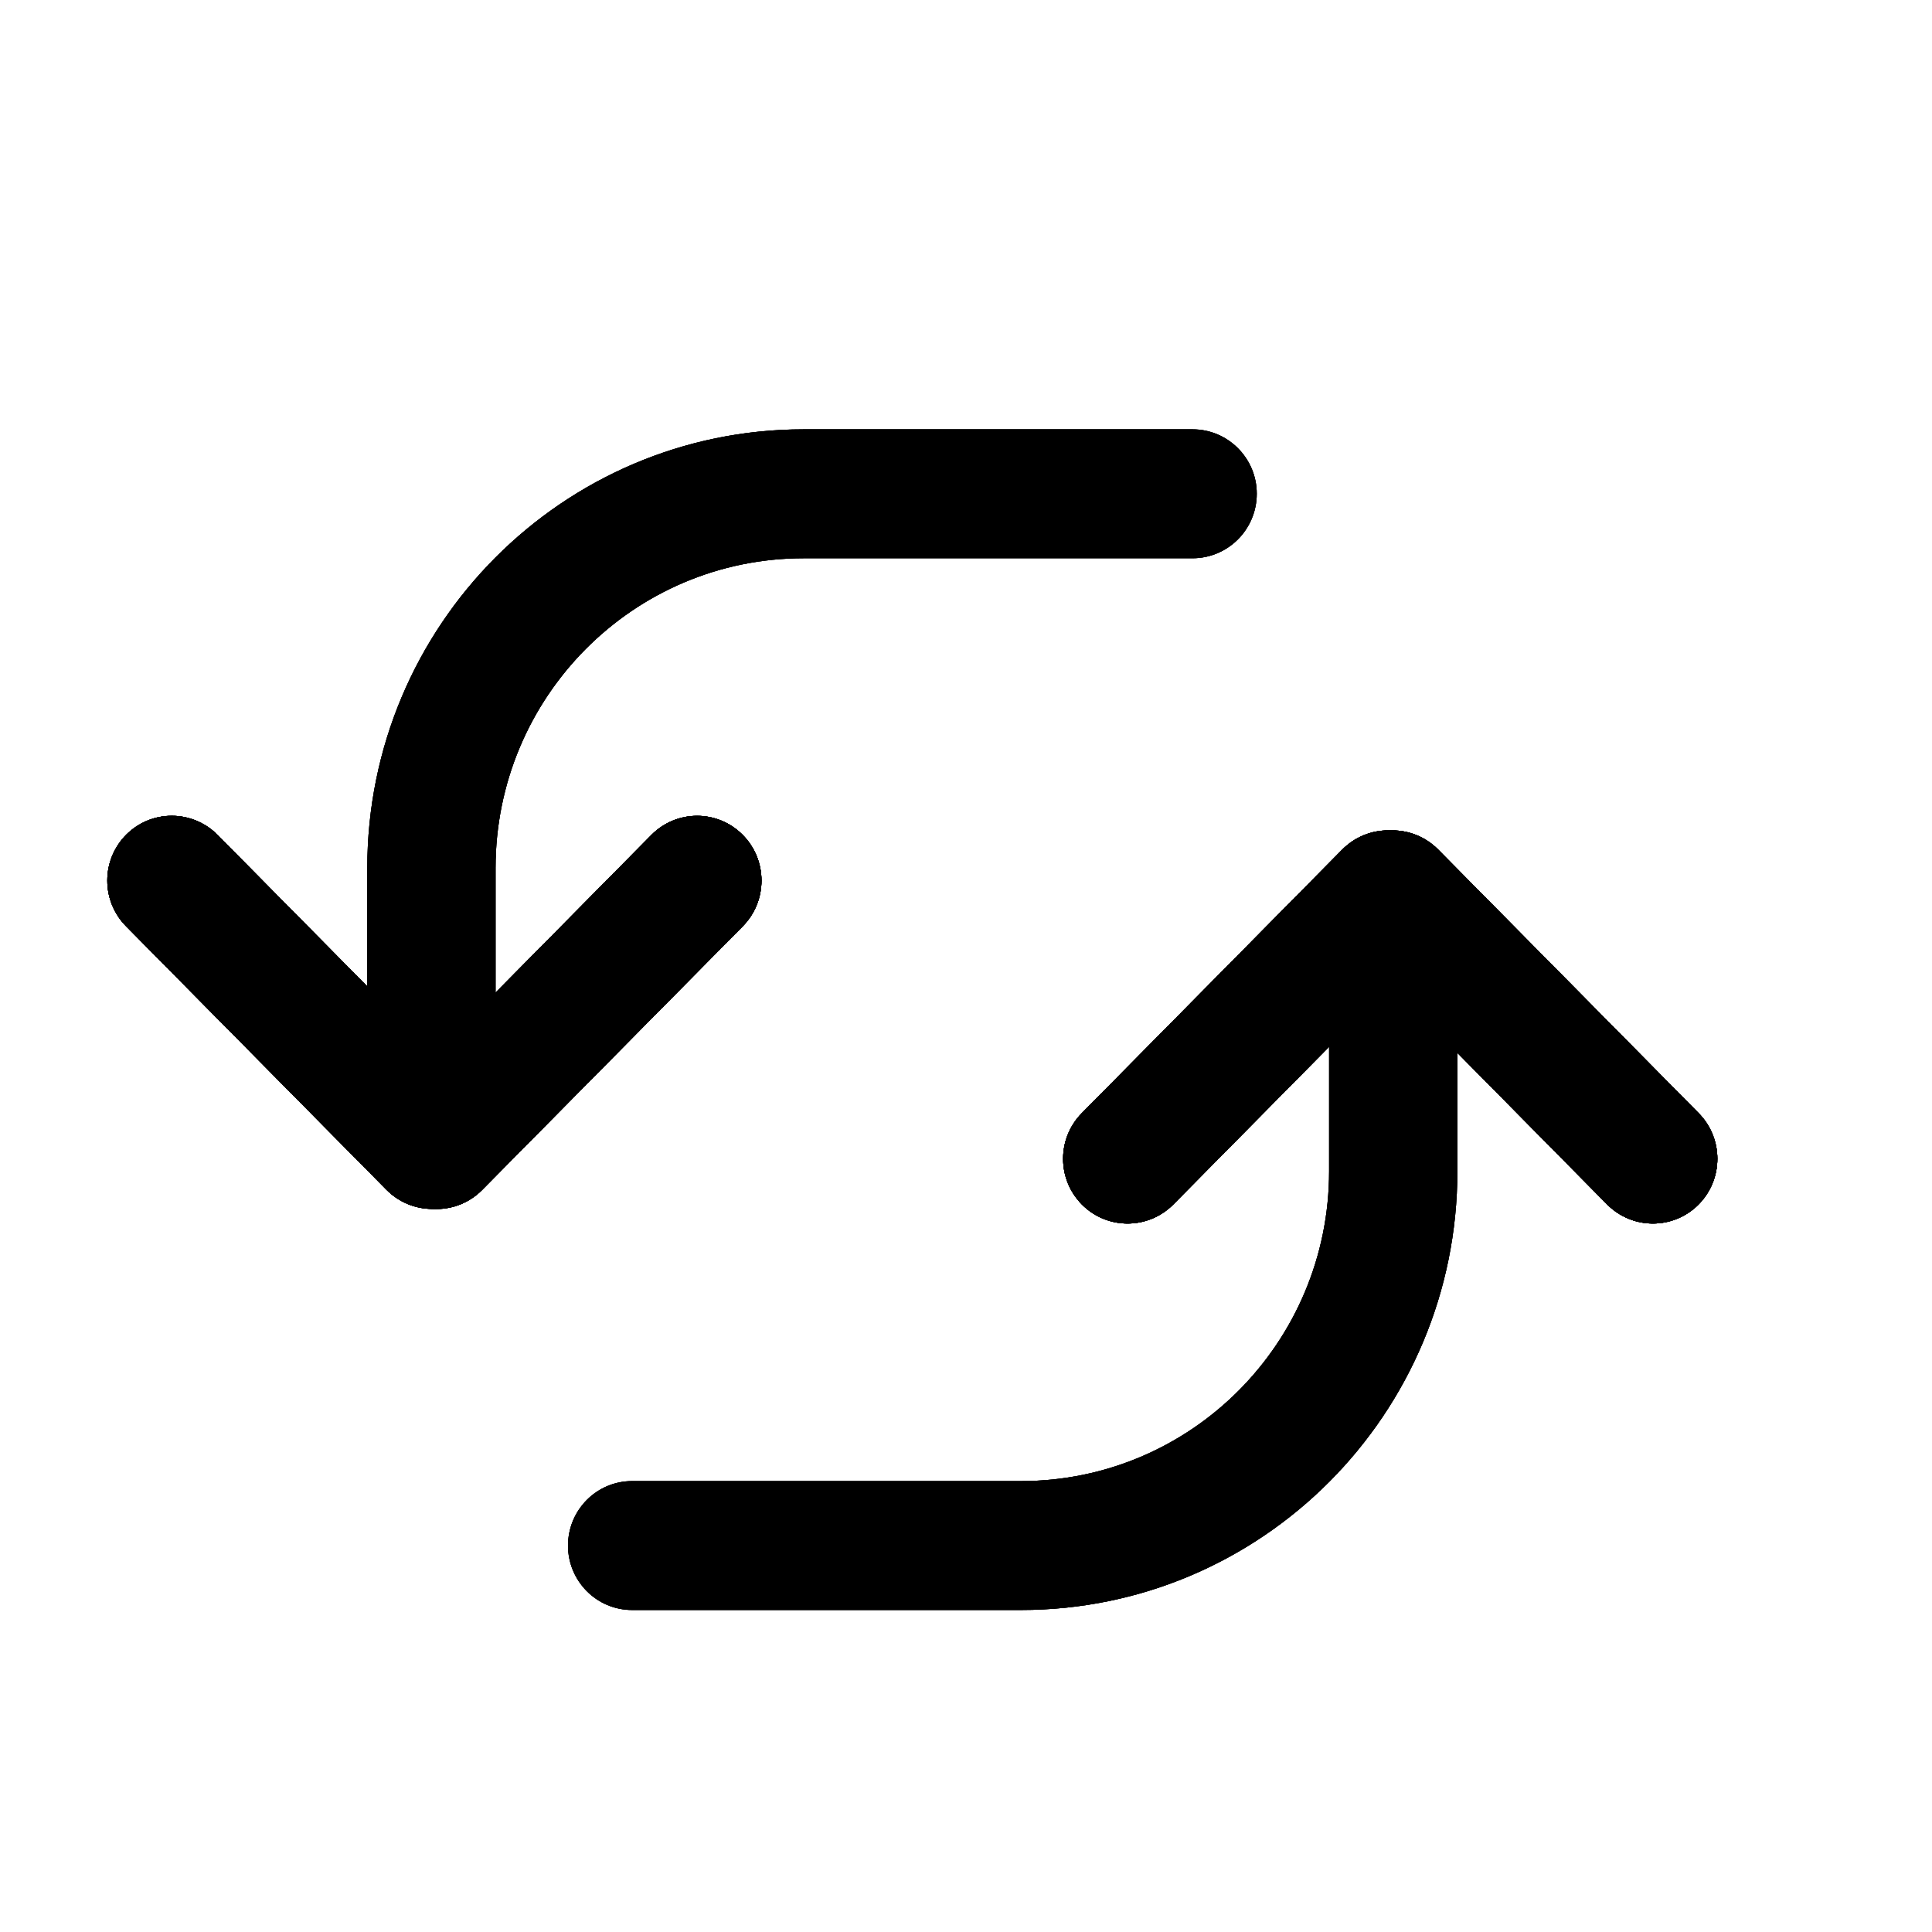 <svg width="18" height="18" viewBox="0 0 18 18" fill="none" xmlns="http://www.w3.org/2000/svg">
<path d="M6.919 8.631L4.491 11.087C4.257 11.323 3.877 11.323 3.643 11.087C3.408 10.851 3.408 10.469 3.643 10.234L6.07 7.778C6.305 7.542 6.685 7.542 6.919 7.778C7.153 8.013 7.153 8.395 6.919 8.631Z" fill="currentcolor"/>
<path fill-rule="evenodd" clip-rule="evenodd" d="M6.919 8.631L4.491 11.087C4.257 11.323 3.877 11.323 3.643 11.087C3.408 10.851 3.408 10.469 3.643 10.234L6.07 7.778C6.305 7.542 6.685 7.542 6.919 7.778C7.153 8.013 7.153 8.395 6.919 8.631ZM6.152 7.86C6.152 7.86 6.152 7.86 6.152 7.86C6.341 7.67 6.648 7.67 6.837 7.86C7.027 8.05 7.027 8.359 6.837 8.549L4.41 11.005C4.41 11.005 4.41 11.005 4.41 11.005C4.22 11.195 3.914 11.195 3.724 11.005C3.535 10.815 3.535 10.506 3.724 10.316L6.152 7.86Z" fill="currentcolor"/>
<path d="M1.176 8.631L3.603 11.087C3.838 11.322 4.218 11.322 4.452 11.087C4.687 10.851 4.687 10.469 4.452 10.233L2.025 7.777C1.79 7.542 1.41 7.542 1.176 7.777C0.941 8.013 0.941 8.395 1.176 8.631Z" fill="currentcolor"/>
<path fill-rule="evenodd" clip-rule="evenodd" d="M1.176 8.631L3.603 11.087C3.838 11.322 4.218 11.322 4.452 11.087C4.687 10.851 4.687 10.469 4.452 10.233L2.025 7.777C1.79 7.542 1.41 7.542 1.176 7.777C0.941 8.013 0.941 8.395 1.176 8.631ZM1.943 7.859C1.943 7.859 1.943 7.859 1.943 7.859C1.754 7.669 1.447 7.669 1.258 7.86C1.068 8.05 1.068 8.358 1.258 8.549L3.685 11.005C3.685 11.005 3.685 11.005 3.685 11.005C3.874 11.195 4.181 11.195 4.371 11.005C4.56 10.814 4.56 10.506 4.371 10.316L1.943 7.859Z" fill="currentcolor"/>
<path fill-rule="evenodd" clip-rule="evenodd" d="M3.422 8.087C3.422 5.83 5.243 4 7.488 4H11.111C11.441 4 11.709 4.269 11.709 4.6C11.709 4.932 11.441 5.201 11.111 5.201H7.488C5.902 5.201 4.617 6.493 4.617 8.087V10.644C4.617 10.975 4.349 11.244 4.02 11.244C3.69 11.244 3.422 10.975 3.422 10.644V8.087Z" fill="currentcolor"/>
<path d="M10.081 10.369L12.508 7.913C12.743 7.678 13.123 7.678 13.357 7.913C13.592 8.149 13.592 8.531 13.357 8.766L10.93 11.223C10.695 11.458 10.315 11.458 10.081 11.223C9.846 10.987 9.846 10.605 10.081 10.369Z" fill="currentcolor"/>
<path fill-rule="evenodd" clip-rule="evenodd" d="M10.081 10.369L12.508 7.913C12.743 7.678 13.123 7.678 13.357 7.913C13.592 8.149 13.592 8.531 13.357 8.766L10.93 11.223C10.695 11.458 10.315 11.458 10.081 11.223C9.846 10.987 9.846 10.605 10.081 10.369ZM10.848 11.14C10.848 11.14 10.848 11.14 10.848 11.14C10.659 11.331 10.352 11.331 10.162 11.14C9.973 10.95 9.973 10.642 10.162 10.451L12.59 7.995C12.59 7.995 12.59 7.995 12.59 7.995C12.779 7.805 13.086 7.805 13.275 7.995C13.465 8.186 13.465 8.494 13.275 8.684L10.848 11.14Z" fill="currentcolor"/>
<path d="M15.824 10.369L13.397 7.913C13.162 7.678 12.782 7.678 12.548 7.913C12.313 8.149 12.313 8.531 12.548 8.766L14.975 11.223C15.21 11.458 15.59 11.458 15.824 11.223C16.059 10.987 16.059 10.605 15.824 10.369Z" fill="currentcolor"/>
<path fill-rule="evenodd" clip-rule="evenodd" d="M15.824 10.369L13.397 7.913C13.162 7.678 12.782 7.678 12.548 7.913C12.313 8.149 12.313 8.531 12.548 8.766L14.975 11.223C15.21 11.458 15.59 11.458 15.824 11.223C16.059 10.987 16.059 10.605 15.824 10.369ZM15.057 11.14C15.057 11.14 15.057 11.14 15.057 11.14C15.246 11.331 15.553 11.331 15.742 11.14C15.932 10.95 15.932 10.642 15.742 10.451L13.315 7.995C13.315 7.995 13.315 7.995 13.315 7.995C13.126 7.805 12.819 7.805 12.629 7.995C12.44 8.186 12.44 8.494 12.629 8.684L15.057 11.14Z" fill="currentcolor"/>
<path fill-rule="evenodd" clip-rule="evenodd" d="M13.578 10.913C13.578 13.17 11.758 15 9.512 15H5.889C5.559 15 5.292 14.731 5.292 14.4C5.292 14.068 5.559 13.799 5.889 13.799H9.512C11.098 13.799 12.383 12.507 12.383 10.913V8.356C12.383 8.025 12.651 7.756 12.981 7.756C13.31 7.756 13.578 8.025 13.578 8.356V10.913Z" fill="currentcolor"/>
<path d="M6.919 8.631L4.491 11.087C4.257 11.323 3.877 11.323 3.643 11.087C3.408 10.851 3.408 10.469 3.643 10.234L6.07 7.778C6.305 7.542 6.685 7.542 6.919 7.778C7.153 8.013 7.153 8.395 6.919 8.631Z" fill="currentcolor"/>
<path fill-rule="evenodd" clip-rule="evenodd" d="M6.919 8.631L4.491 11.087C4.257 11.323 3.877 11.323 3.643 11.087C3.408 10.851 3.408 10.469 3.643 10.234L6.07 7.778C6.305 7.542 6.685 7.542 6.919 7.778C7.153 8.013 7.153 8.395 6.919 8.631ZM6.152 7.86C6.152 7.86 6.152 7.86 6.152 7.86C6.341 7.67 6.648 7.67 6.837 7.86C7.027 8.05 7.027 8.359 6.837 8.549L4.41 11.005C4.41 11.005 4.41 11.005 4.41 11.005C4.22 11.195 3.914 11.195 3.724 11.005C3.535 10.815 3.535 10.506 3.724 10.316L6.152 7.86Z" fill="currentcolor"/>
<path d="M1.176 8.631L3.603 11.087C3.838 11.322 4.218 11.322 4.452 11.087C4.687 10.851 4.687 10.469 4.452 10.233L2.025 7.777C1.79 7.542 1.41 7.542 1.176 7.777C0.941 8.013 0.941 8.395 1.176 8.631Z" fill="currentcolor"/>
<path fill-rule="evenodd" clip-rule="evenodd" d="M1.176 8.631L3.603 11.087C3.838 11.322 4.218 11.322 4.452 11.087C4.687 10.851 4.687 10.469 4.452 10.233L2.025 7.777C1.79 7.542 1.41 7.542 1.176 7.777C0.941 8.013 0.941 8.395 1.176 8.631ZM1.943 7.859C1.943 7.859 1.943 7.859 1.943 7.859C1.754 7.669 1.447 7.669 1.258 7.86C1.068 8.05 1.068 8.358 1.258 8.549L3.685 11.005C3.685 11.005 3.685 11.005 3.685 11.005C3.874 11.195 4.181 11.195 4.371 11.005C4.56 10.814 4.56 10.506 4.371 10.316L1.943 7.859Z" fill="currentcolor"/>
<path fill-rule="evenodd" clip-rule="evenodd" d="M3.422 8.087C3.422 5.83 5.243 4 7.488 4H11.111C11.441 4 11.709 4.269 11.709 4.6C11.709 4.932 11.441 5.201 11.111 5.201H7.488C5.902 5.201 4.617 6.493 4.617 8.087V10.644C4.617 10.975 4.349 11.244 4.02 11.244C3.69 11.244 3.422 10.975 3.422 10.644V8.087Z" fill="currentcolor"/>
<path d="M10.081 10.369L12.508 7.913C12.743 7.678 13.123 7.678 13.357 7.913C13.592 8.149 13.592 8.531 13.357 8.766L10.93 11.223C10.695 11.458 10.315 11.458 10.081 11.223C9.846 10.987 9.846 10.605 10.081 10.369Z" fill="currentcolor"/>
<path fill-rule="evenodd" clip-rule="evenodd" d="M10.081 10.369L12.508 7.913C12.743 7.678 13.123 7.678 13.357 7.913C13.592 8.149 13.592 8.531 13.357 8.766L10.93 11.223C10.695 11.458 10.315 11.458 10.081 11.223C9.846 10.987 9.846 10.605 10.081 10.369ZM10.848 11.14C10.848 11.14 10.848 11.14 10.848 11.14C10.659 11.331 10.352 11.331 10.162 11.14C9.973 10.95 9.973 10.642 10.162 10.451L12.59 7.995C12.59 7.995 12.59 7.995 12.59 7.995C12.779 7.805 13.086 7.805 13.275 7.995C13.465 8.186 13.465 8.494 13.275 8.684L10.848 11.14Z" fill="currentcolor"/>
<path d="M15.824 10.369L13.397 7.913C13.162 7.678 12.782 7.678 12.548 7.913C12.313 8.149 12.313 8.531 12.548 8.766L14.975 11.223C15.21 11.458 15.59 11.458 15.824 11.223C16.059 10.987 16.059 10.605 15.824 10.369Z" fill="currentcolor"/>
<path fill-rule="evenodd" clip-rule="evenodd" d="M15.824 10.369L13.397 7.913C13.162 7.678 12.782 7.678 12.548 7.913C12.313 8.149 12.313 8.531 12.548 8.766L14.975 11.223C15.21 11.458 15.59 11.458 15.824 11.223C16.059 10.987 16.059 10.605 15.824 10.369ZM15.057 11.14C15.057 11.14 15.057 11.14 15.057 11.14C15.246 11.331 15.553 11.331 15.742 11.14C15.932 10.95 15.932 10.642 15.742 10.451L13.315 7.995C13.315 7.995 13.315 7.995 13.315 7.995C13.126 7.805 12.819 7.805 12.629 7.995C12.44 8.186 12.44 8.494 12.629 8.684L15.057 11.14Z" fill="currentcolor"/>
<path fill-rule="evenodd" clip-rule="evenodd" d="M13.578 10.913C13.578 13.17 11.758 15 9.512 15H5.889C5.559 15 5.292 14.731 5.292 14.4C5.292 14.068 5.559 13.799 5.889 13.799H9.512C11.098 13.799 12.383 12.507 12.383 10.913V8.356C12.383 8.025 12.651 7.756 12.981 7.756C13.31 7.756 13.578 8.025 13.578 8.356V10.913Z" fill="currentcolor"/>
<path d="M6.919 8.631L4.491 11.087C4.257 11.323 3.877 11.323 3.643 11.087C3.408 10.851 3.408 10.469 3.643 10.234L6.07 7.778C6.305 7.542 6.685 7.542 6.919 7.778C7.153 8.013 7.153 8.395 6.919 8.631Z" fill="currentcolor"/>
<path fill-rule="evenodd" clip-rule="evenodd" d="M6.919 8.631L4.491 11.087C4.257 11.323 3.877 11.323 3.643 11.087C3.408 10.851 3.408 10.469 3.643 10.234L6.07 7.778C6.305 7.542 6.685 7.542 6.919 7.778C7.153 8.013 7.153 8.395 6.919 8.631ZM6.152 7.86C6.152 7.86 6.152 7.86 6.152 7.86C6.341 7.67 6.648 7.67 6.837 7.86C7.027 8.05 7.027 8.359 6.837 8.549L4.41 11.005C4.41 11.005 4.41 11.005 4.41 11.005C4.22 11.195 3.914 11.195 3.724 11.005C3.535 10.815 3.535 10.506 3.724 10.316L6.152 7.86Z" fill="currentcolor"/>
<path d="M1.176 8.631L3.603 11.087C3.838 11.322 4.218 11.322 4.452 11.087C4.687 10.851 4.687 10.469 4.452 10.233L2.025 7.777C1.79 7.542 1.41 7.542 1.176 7.777C0.941 8.013 0.941 8.395 1.176 8.631Z" fill="currentcolor"/>
<path fill-rule="evenodd" clip-rule="evenodd" d="M1.176 8.631L3.603 11.087C3.838 11.322 4.218 11.322 4.452 11.087C4.687 10.851 4.687 10.469 4.452 10.233L2.025 7.777C1.79 7.542 1.41 7.542 1.176 7.777C0.941 8.013 0.941 8.395 1.176 8.631ZM1.943 7.859C1.943 7.859 1.943 7.859 1.943 7.859C1.754 7.669 1.447 7.669 1.258 7.86C1.068 8.05 1.068 8.358 1.258 8.549L3.685 11.005C3.685 11.005 3.685 11.005 3.685 11.005C3.874 11.195 4.181 11.195 4.371 11.005C4.56 10.814 4.56 10.506 4.371 10.316L1.943 7.859Z" fill="currentcolor"/>
<path fill-rule="evenodd" clip-rule="evenodd" d="M3.422 8.087C3.422 5.83 5.243 4 7.488 4H11.111C11.441 4 11.709 4.269 11.709 4.6C11.709 4.932 11.441 5.201 11.111 5.201H7.488C5.902 5.201 4.617 6.493 4.617 8.087V10.644C4.617 10.975 4.349 11.244 4.02 11.244C3.69 11.244 3.422 10.975 3.422 10.644V8.087Z" fill="currentcolor"/>
<path d="M10.081 10.369L12.508 7.913C12.743 7.678 13.123 7.678 13.357 7.913C13.592 8.149 13.592 8.531 13.357 8.766L10.93 11.223C10.695 11.458 10.315 11.458 10.081 11.223C9.846 10.987 9.846 10.605 10.081 10.369Z" fill="currentcolor"/>
<path fill-rule="evenodd" clip-rule="evenodd" d="M10.081 10.369L12.508 7.913C12.743 7.678 13.123 7.678 13.357 7.913C13.592 8.149 13.592 8.531 13.357 8.766L10.93 11.223C10.695 11.458 10.315 11.458 10.081 11.223C9.846 10.987 9.846 10.605 10.081 10.369ZM10.848 11.14C10.848 11.14 10.848 11.14 10.848 11.14C10.659 11.331 10.352 11.331 10.162 11.14C9.973 10.95 9.973 10.642 10.162 10.451L12.59 7.995C12.59 7.995 12.59 7.995 12.59 7.995C12.779 7.805 13.086 7.805 13.275 7.995C13.465 8.186 13.465 8.494 13.275 8.684L10.848 11.14Z" fill="currentcolor"/>
<path d="M15.824 10.369L13.397 7.913C13.162 7.678 12.782 7.678 12.548 7.913C12.313 8.149 12.313 8.531 12.548 8.766L14.975 11.223C15.21 11.458 15.59 11.458 15.824 11.223C16.059 10.987 16.059 10.605 15.824 10.369Z" fill="currentcolor"/>
<path fill-rule="evenodd" clip-rule="evenodd" d="M15.824 10.369L13.397 7.913C13.162 7.678 12.782 7.678 12.548 7.913C12.313 8.149 12.313 8.531 12.548 8.766L14.975 11.223C15.21 11.458 15.59 11.458 15.824 11.223C16.059 10.987 16.059 10.605 15.824 10.369ZM15.057 11.14C15.057 11.14 15.057 11.14 15.057 11.14C15.246 11.331 15.553 11.331 15.742 11.14C15.932 10.95 15.932 10.642 15.742 10.451L13.315 7.995C13.315 7.995 13.315 7.995 13.315 7.995C13.126 7.805 12.819 7.805 12.629 7.995C12.44 8.186 12.44 8.494 12.629 8.684L15.057 11.14Z" fill="currentcolor"/>
<path fill-rule="evenodd" clip-rule="evenodd" d="M13.578 10.913C13.578 13.17 11.758 15 9.512 15H5.889C5.559 15 5.292 14.731 5.292 14.4C5.292 14.068 5.559 13.799 5.889 13.799H9.512C11.098 13.799 12.383 12.507 12.383 10.913V8.356C12.383 8.025 12.651 7.756 12.981 7.756C13.31 7.756 13.578 8.025 13.578 8.356V10.913Z" fill="currentcolor"/>
</svg>
